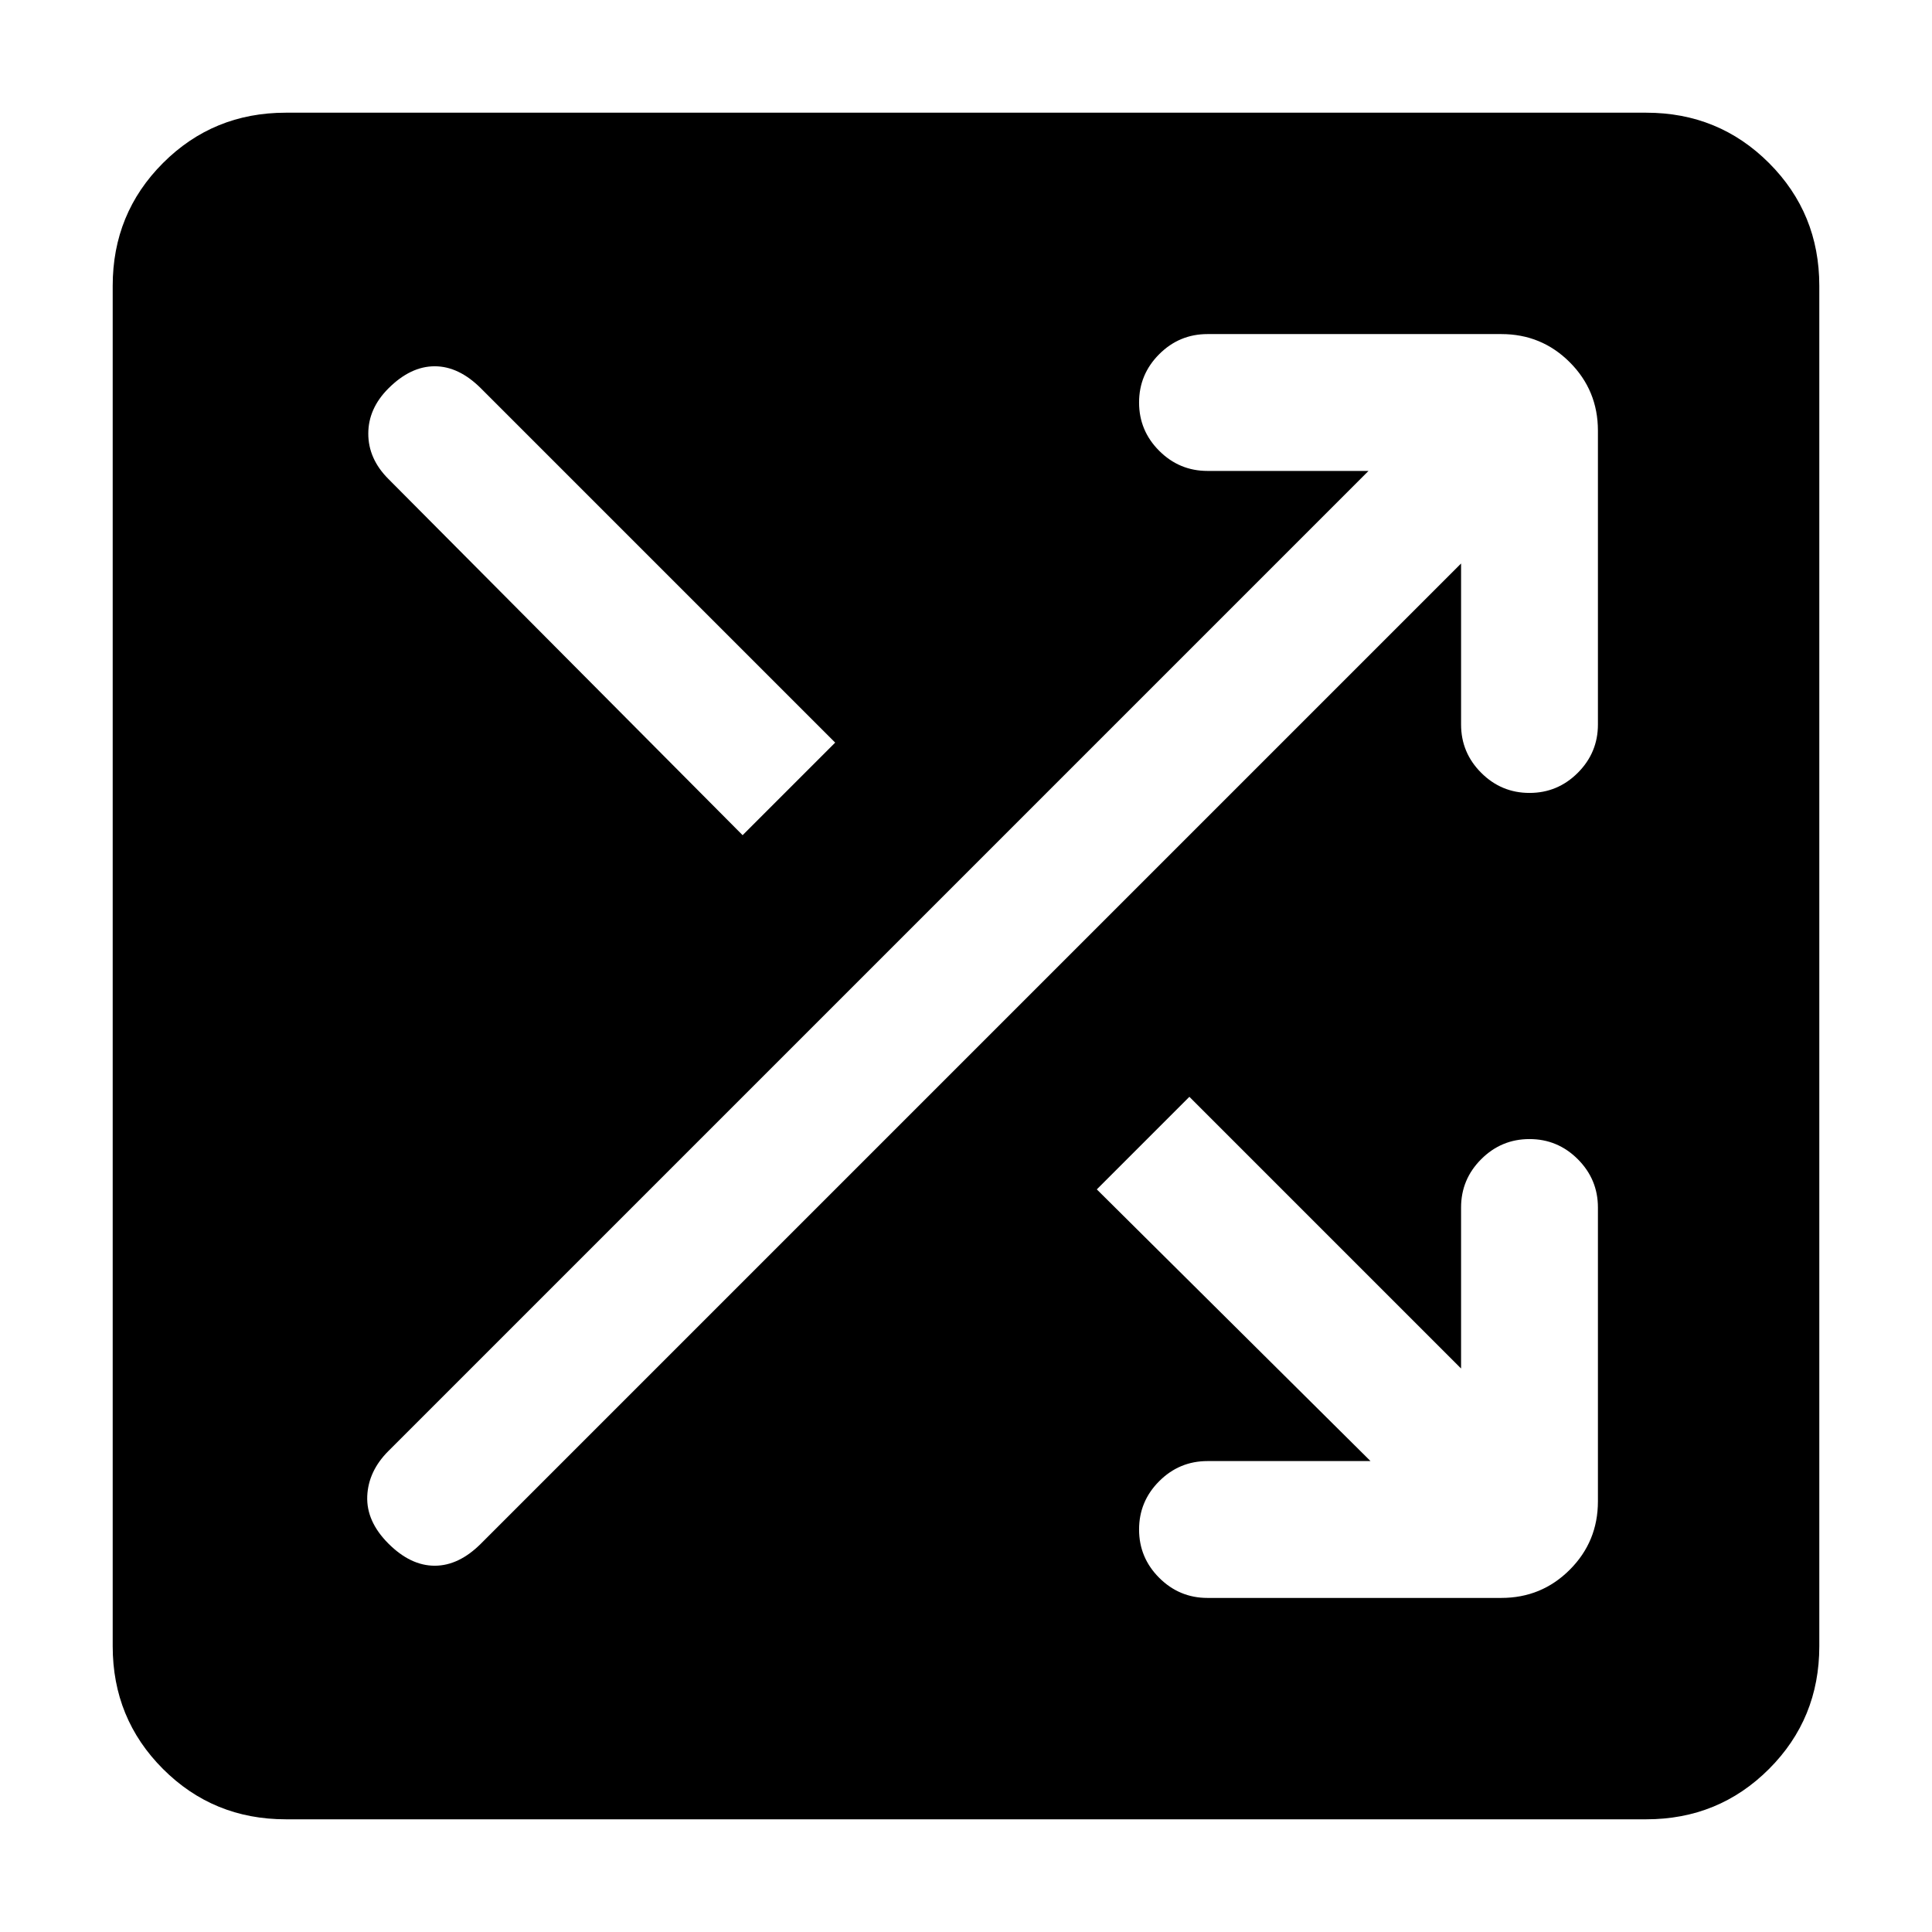 <svg xmlns="http://www.w3.org/2000/svg" height="24" width="24"><path d="M3.55 22.6q-.9 0-1.525-.625Q1.4 21.35 1.4 20.45V3.55q0-.9.625-1.525Q2.65 1.4 3.55 1.4h16.9q.9 0 1.525.625.625.625.625 1.525v16.9q0 .9-.625 1.525-.625.625-1.525.625Zm5.675-12.225 1.15-1.15-4.4-4.4Q5.7 4.55 5.4 4.55q-.3 0-.575.275-.25.25-.25.562 0 .313.25.563ZM15 19.85h3.65q.5 0 .85-.35t.35-.85V15q0-.35-.25-.6t-.6-.25q-.35 0-.6.25t-.25.6v2l-3.375-3.375-1.15 1.15 3.4 3.375H15q-.35 0-.6.25t-.25.6q0 .35.25.6t.6.25Zm-10.175-.675q.275.275.575.275.3 0 .575-.275L18.15 7v2q0 .35.25.6t.6.25q.35 0 .6-.25t.25-.6V5.35q0-.5-.35-.85t-.85-.35H15q-.35 0-.6.25t-.25.6q0 .35.25.6t.6.25h2L4.825 18.025q-.25.25-.263.562-.012.313.263.588Z"/></svg>